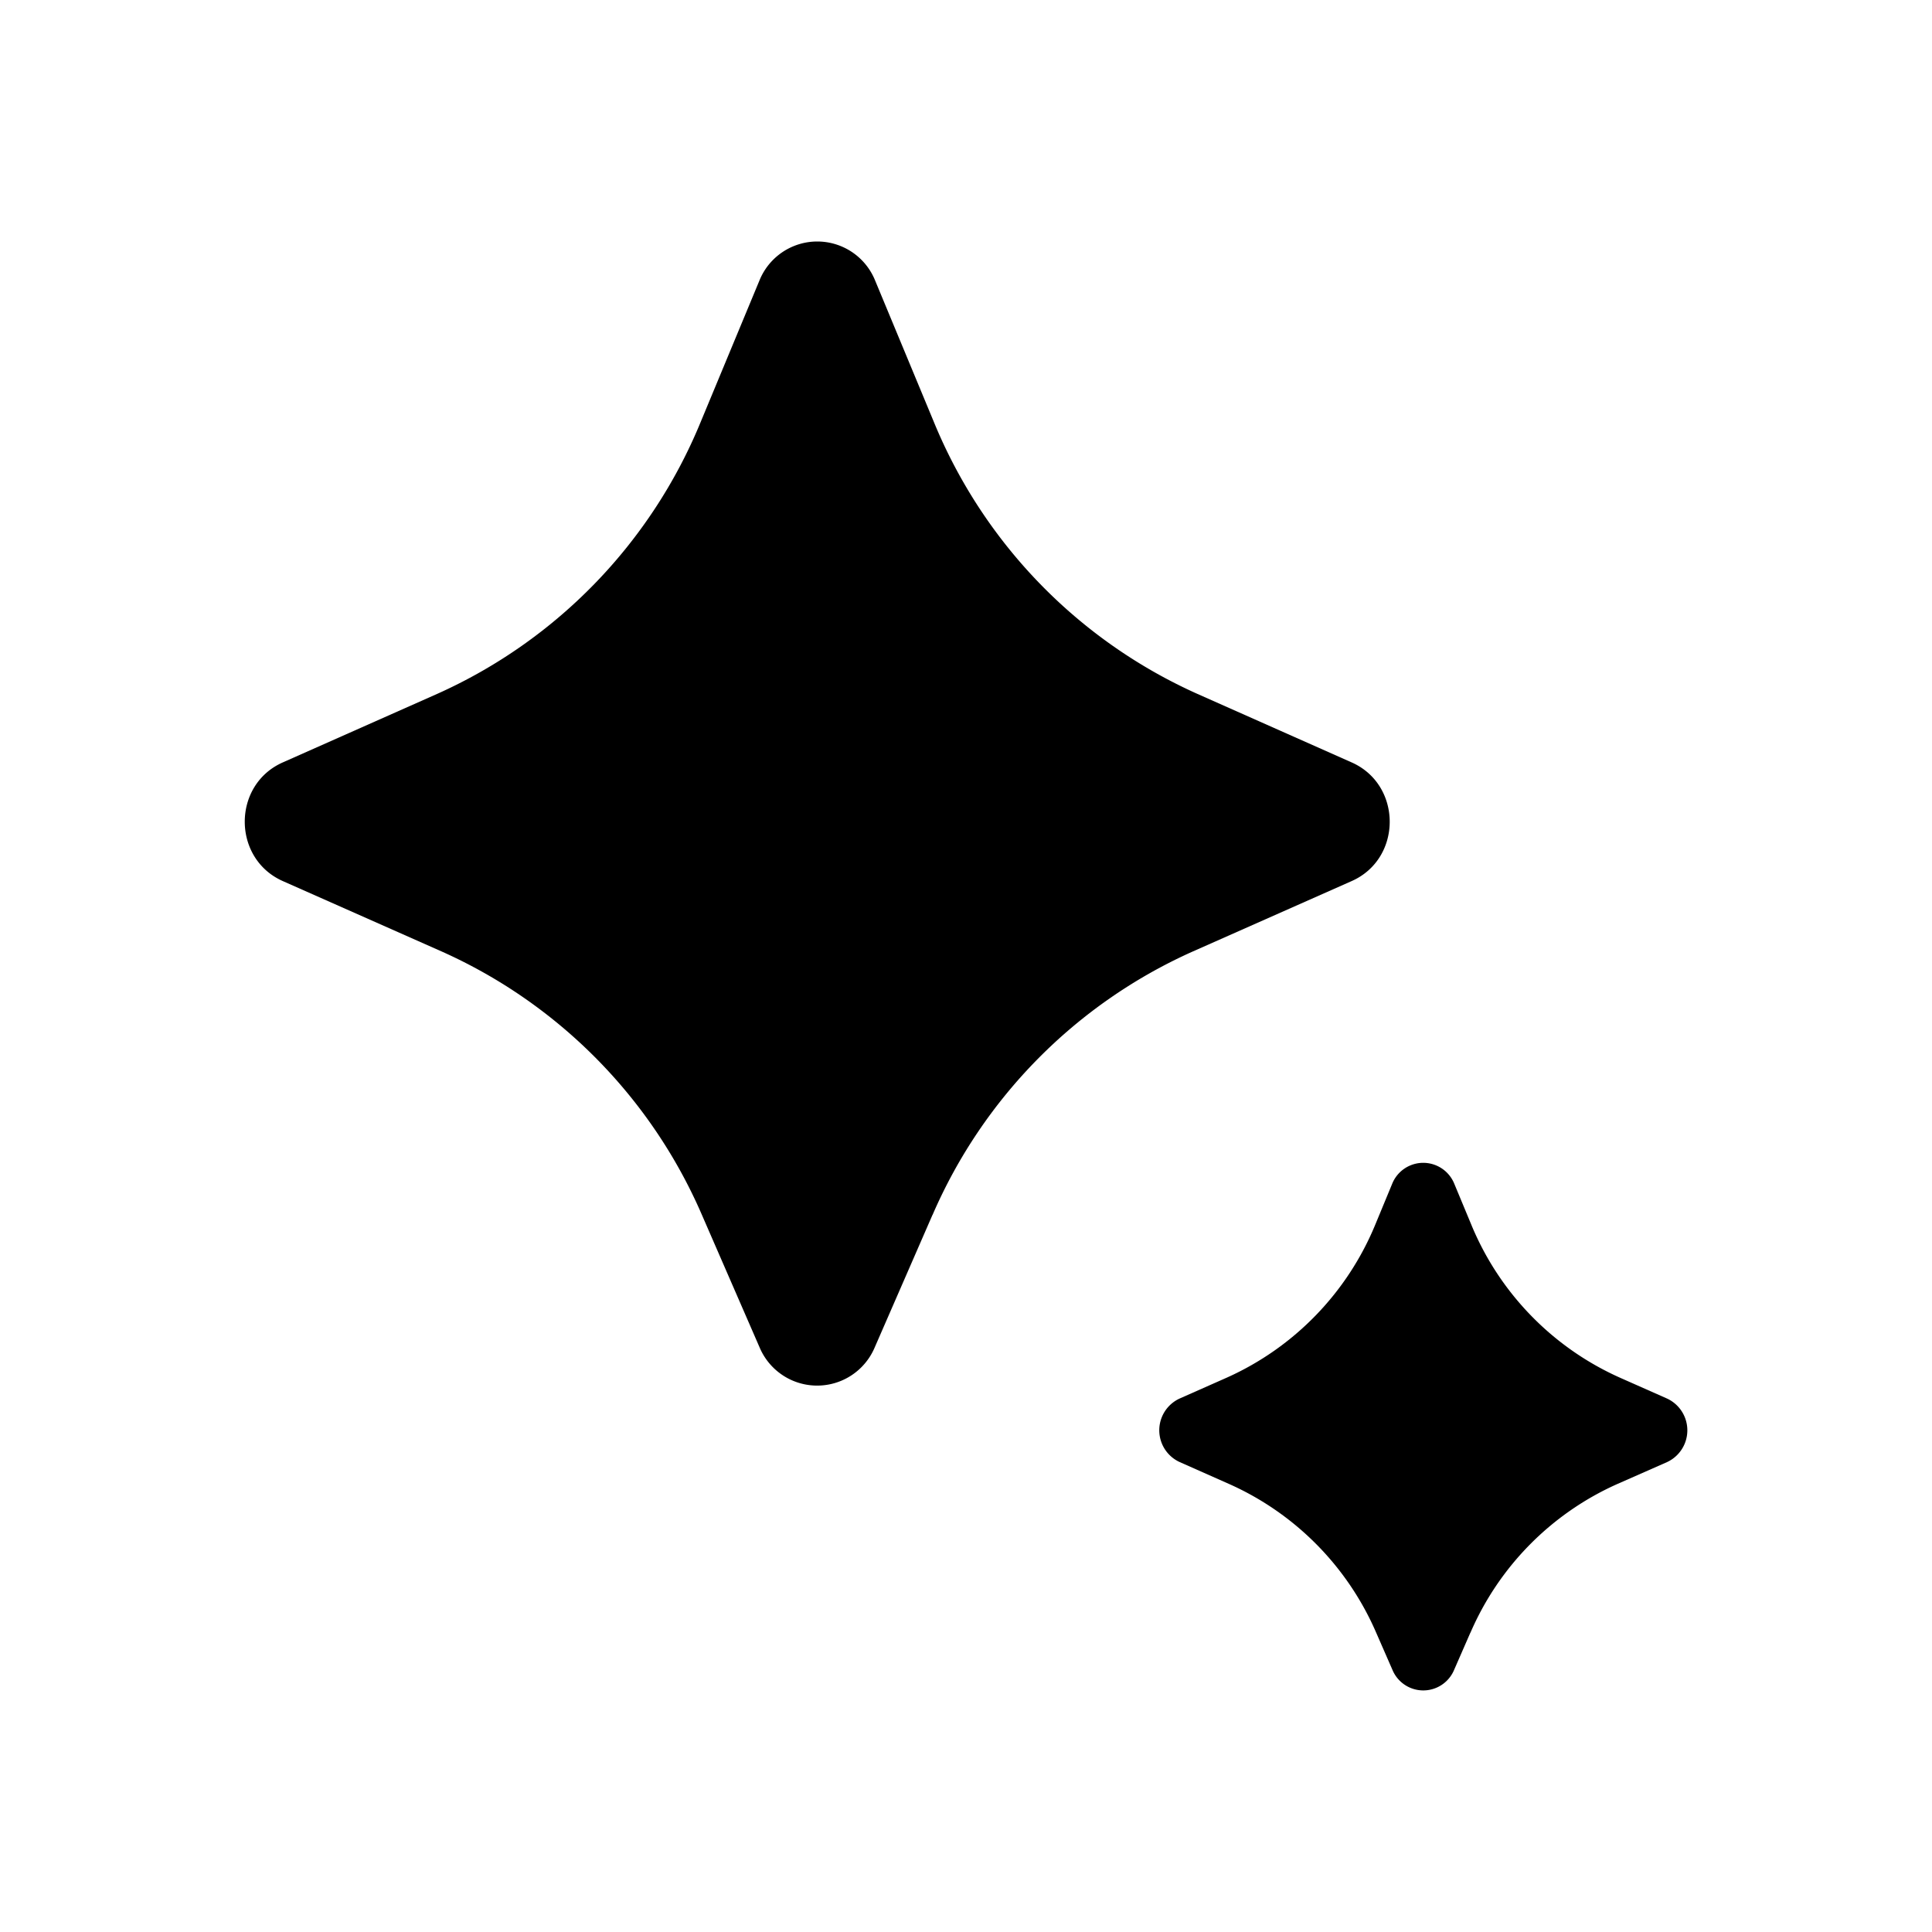 <svg xmlns="http://www.w3.org/2000/svg" viewBox="0 0 24 24"><path d="m11.584 15.091-.718 1.647a.776.776 0 0 1-1.43 0l-.717-1.647a6.341 6.341 0 0 0-3.227-3.269l-1.979-.877c-.63-.28-.63-1.195 0-1.474L5.43 8.62a6.34 6.34 0 0 0 3.274-3.378l.729-1.755a.775.775 0 0 1 1.439 0l.729 1.755a6.34 6.34 0 0 0 3.274 3.378l1.916.851c.63.28.63 1.195 0 1.474l-1.979.877a6.341 6.341 0 0 0-3.227 3.269m6.68 5.192-.202.462a.415.415 0 0 1-.765 0l-.202-.462a3.578 3.578 0 0 0-1.82-1.845l-.622-.276a.434.434 0 0 1 0-.789l.587-.26a3.577 3.577 0 0 0 1.846-1.907l.207-.5a.416.416 0 0 1 .772 0l.208.5a3.573 3.573 0 0 0 1.845 1.906l.589.261a.435.435 0 0 1 0 .79l-.624.275a3.572 3.572 0 0 0-1.818 1.845"/></svg>